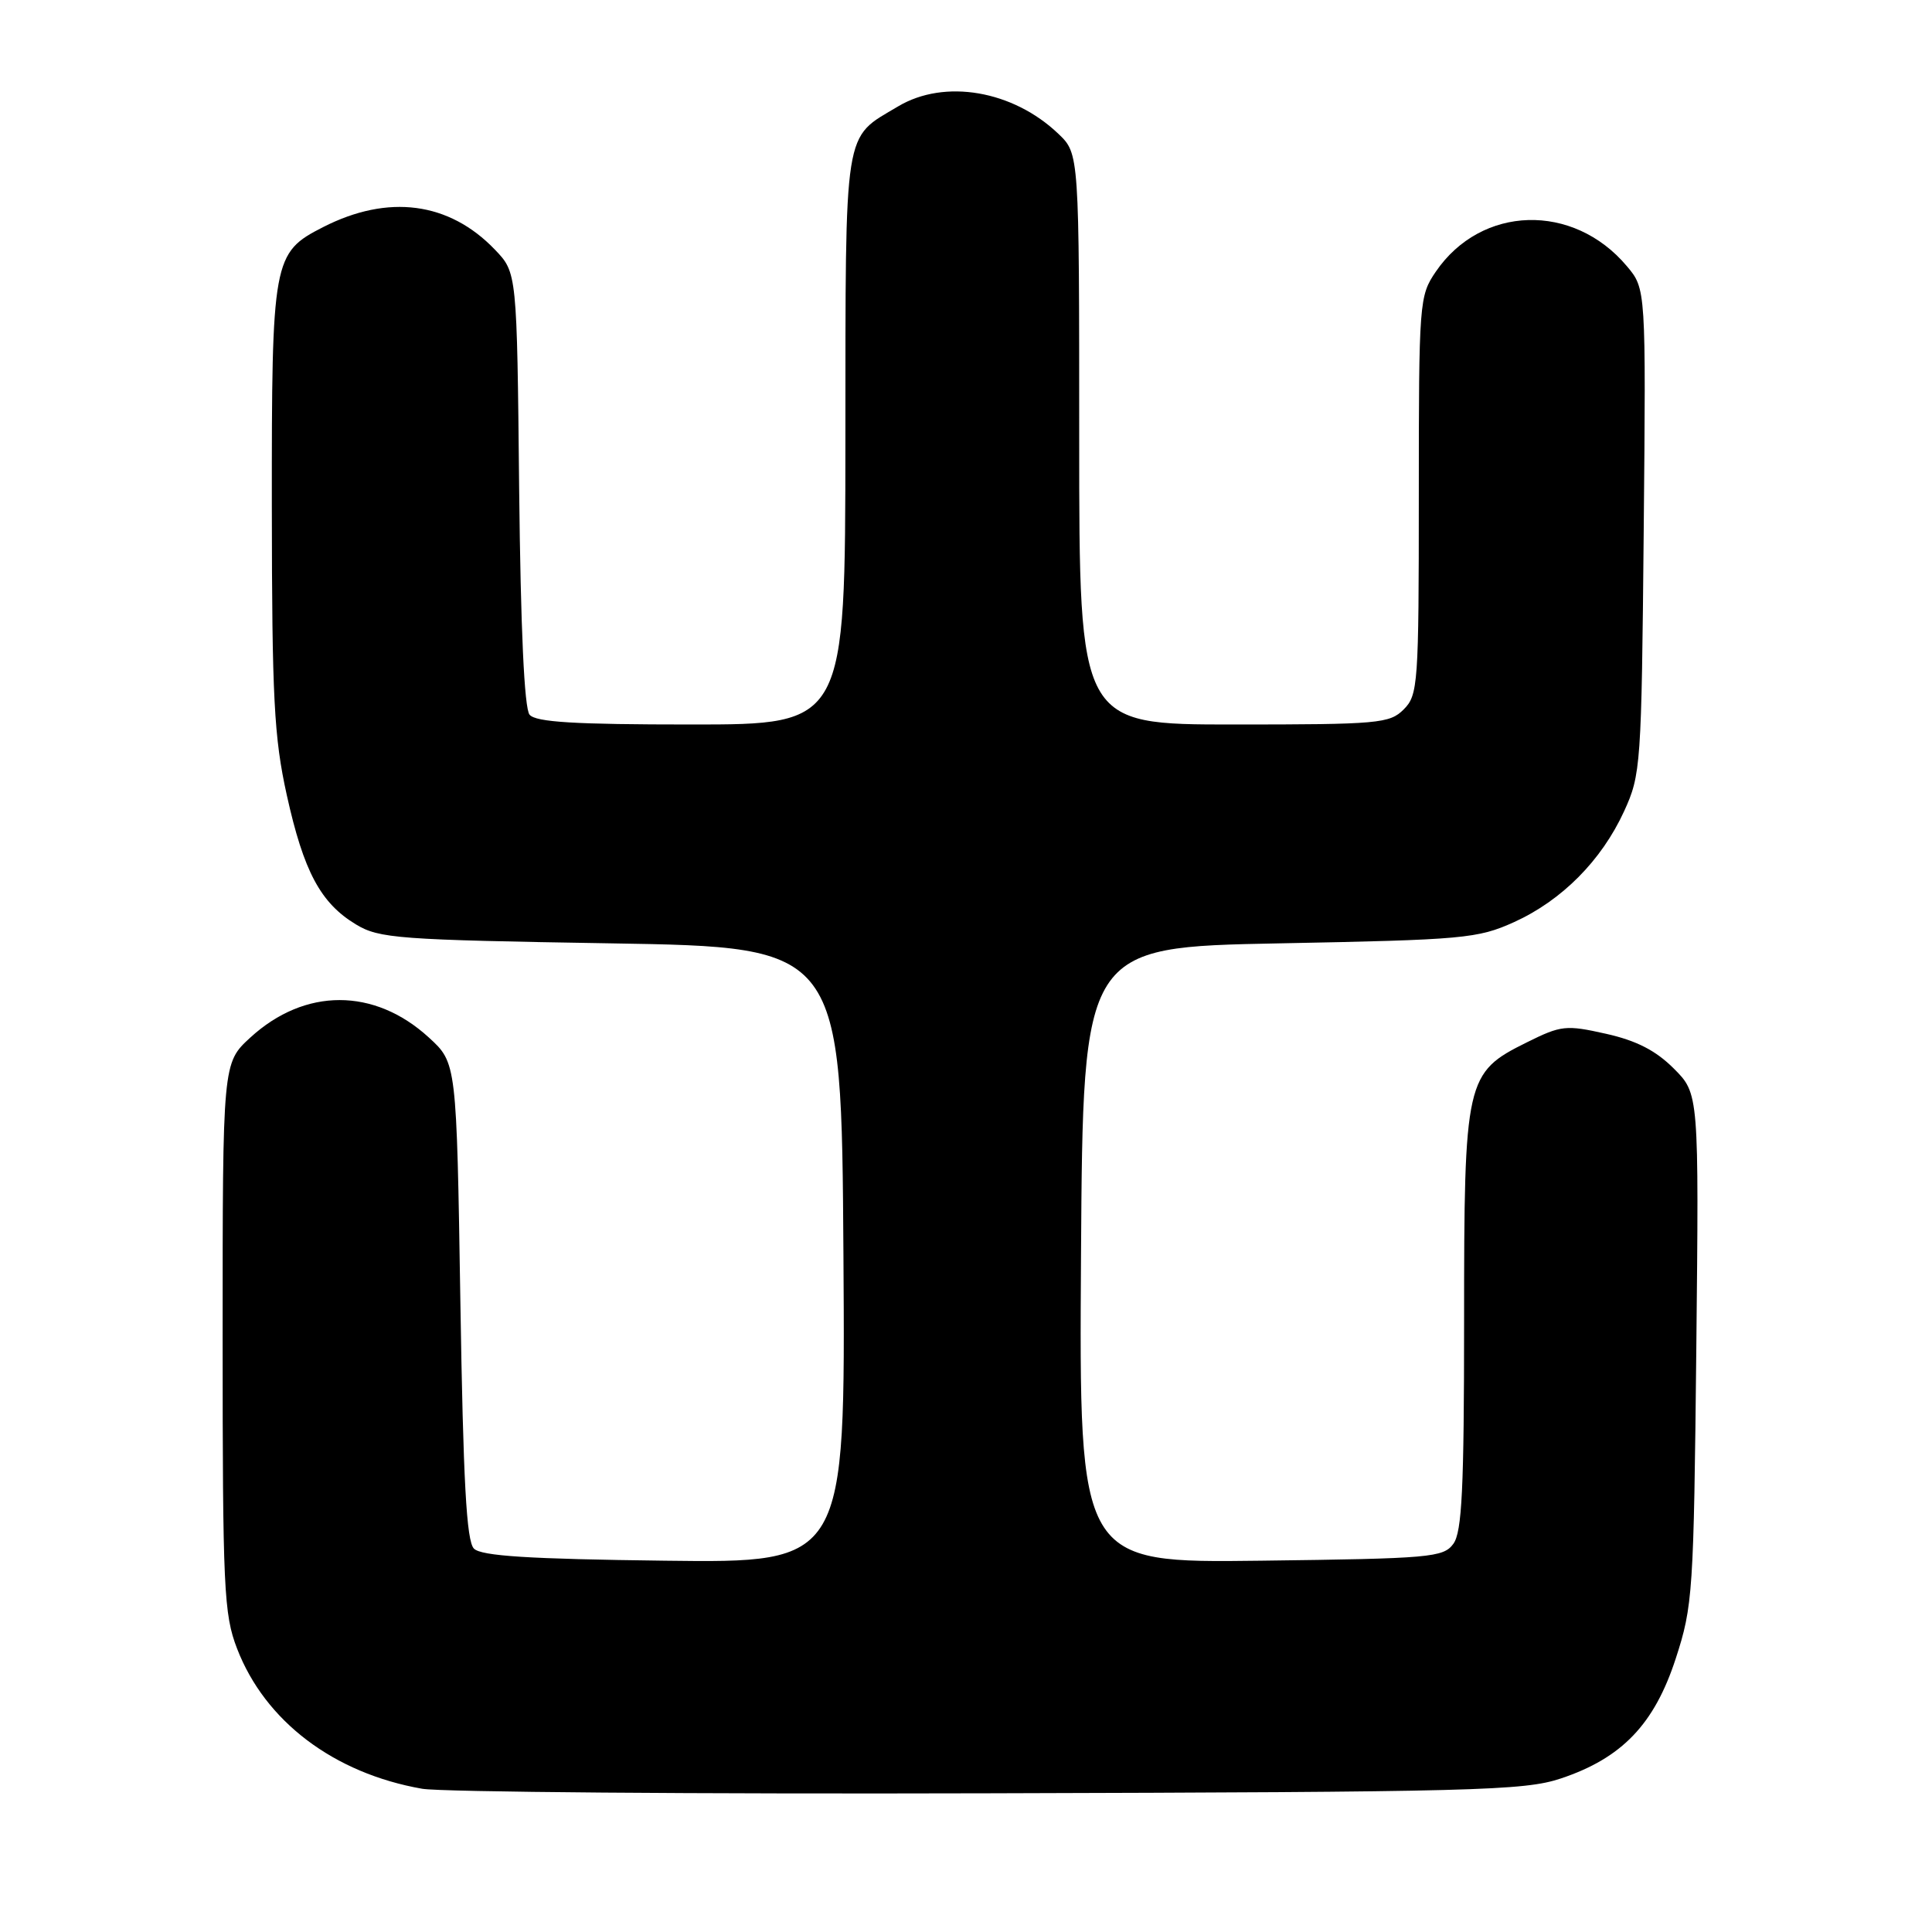 <?xml version="1.0" encoding="UTF-8" standalone="no"?>
<!DOCTYPE svg PUBLIC "-//W3C//DTD SVG 1.1//EN" "http://www.w3.org/Graphics/SVG/1.1/DTD/svg11.dtd" >
<svg xmlns="http://www.w3.org/2000/svg" xmlns:xlink="http://www.w3.org/1999/xlink" version="1.1" viewBox="0 0 256 256">
 <g >
 <path fill="currentColor"
d=" M 206.81 235.66 C 214.91 232.96 219.21 228.47 222.04 219.78 C 224.31 212.82 224.43 211.03 224.77 178.71 C 225.12 144.92 225.12 144.92 221.78 141.58 C 219.40 139.20 216.83 137.88 212.80 136.98 C 207.50 135.79 206.86 135.86 202.33 138.11 C 194.19 142.14 194.00 142.97 194.00 175.06 C 194.00 197.27 193.72 202.99 192.58 204.56 C 191.26 206.37 189.58 206.52 167.07 206.80 C 142.98 207.10 142.98 207.10 143.24 166.30 C 143.50 125.50 143.50 125.50 169.50 125.00 C 193.95 124.53 195.80 124.36 200.61 122.19 C 206.94 119.32 212.20 114.03 215.20 107.50 C 217.42 102.66 217.51 101.45 217.80 70.39 C 218.10 38.27 218.10 38.27 215.56 35.26 C 208.46 26.82 196.27 27.18 190.25 36.00 C 188.06 39.21 188.00 39.96 188.00 65.65 C 188.00 90.67 187.90 92.10 186.00 94.00 C 184.13 95.87 182.67 96.00 163.50 96.00 C 143.00 96.00 143.00 96.00 143.00 58.19 C 143.00 20.37 143.00 20.37 140.25 17.74 C 134.23 11.98 125.16 10.42 119.00 14.10 C 111.70 18.45 112.05 16.28 112.02 58.25 C 112.00 96.00 112.00 96.00 91.62 96.00 C 76.14 96.00 70.99 95.69 70.17 94.70 C 69.47 93.86 68.99 83.34 68.79 64.77 C 68.50 36.13 68.50 36.13 65.58 33.08 C 59.51 26.75 51.44 25.69 42.82 30.09 C 36.15 33.49 36.00 34.34 36.02 67.20 C 36.04 92.54 36.31 97.69 38.00 105.35 C 40.24 115.49 42.48 119.67 47.18 122.50 C 50.25 124.35 52.78 124.54 81.00 125.00 C 111.50 125.50 111.50 125.50 111.76 166.30 C 112.02 207.10 112.02 207.10 88.06 206.80 C 70.08 206.58 63.77 206.18 62.80 205.20 C 61.81 204.22 61.38 196.34 61.00 172.37 C 60.50 140.84 60.50 140.84 56.83 137.48 C 49.60 130.86 40.40 130.86 33.17 137.48 C 29.50 140.85 29.50 140.85 29.50 177.17 C 29.50 210.51 29.66 213.91 31.41 218.44 C 35.12 228.08 44.23 234.97 55.94 237.02 C 58.45 237.46 92.22 237.73 131.00 237.62 C 195.51 237.45 201.95 237.28 206.81 235.66 Z "/>
</g>
</svg>